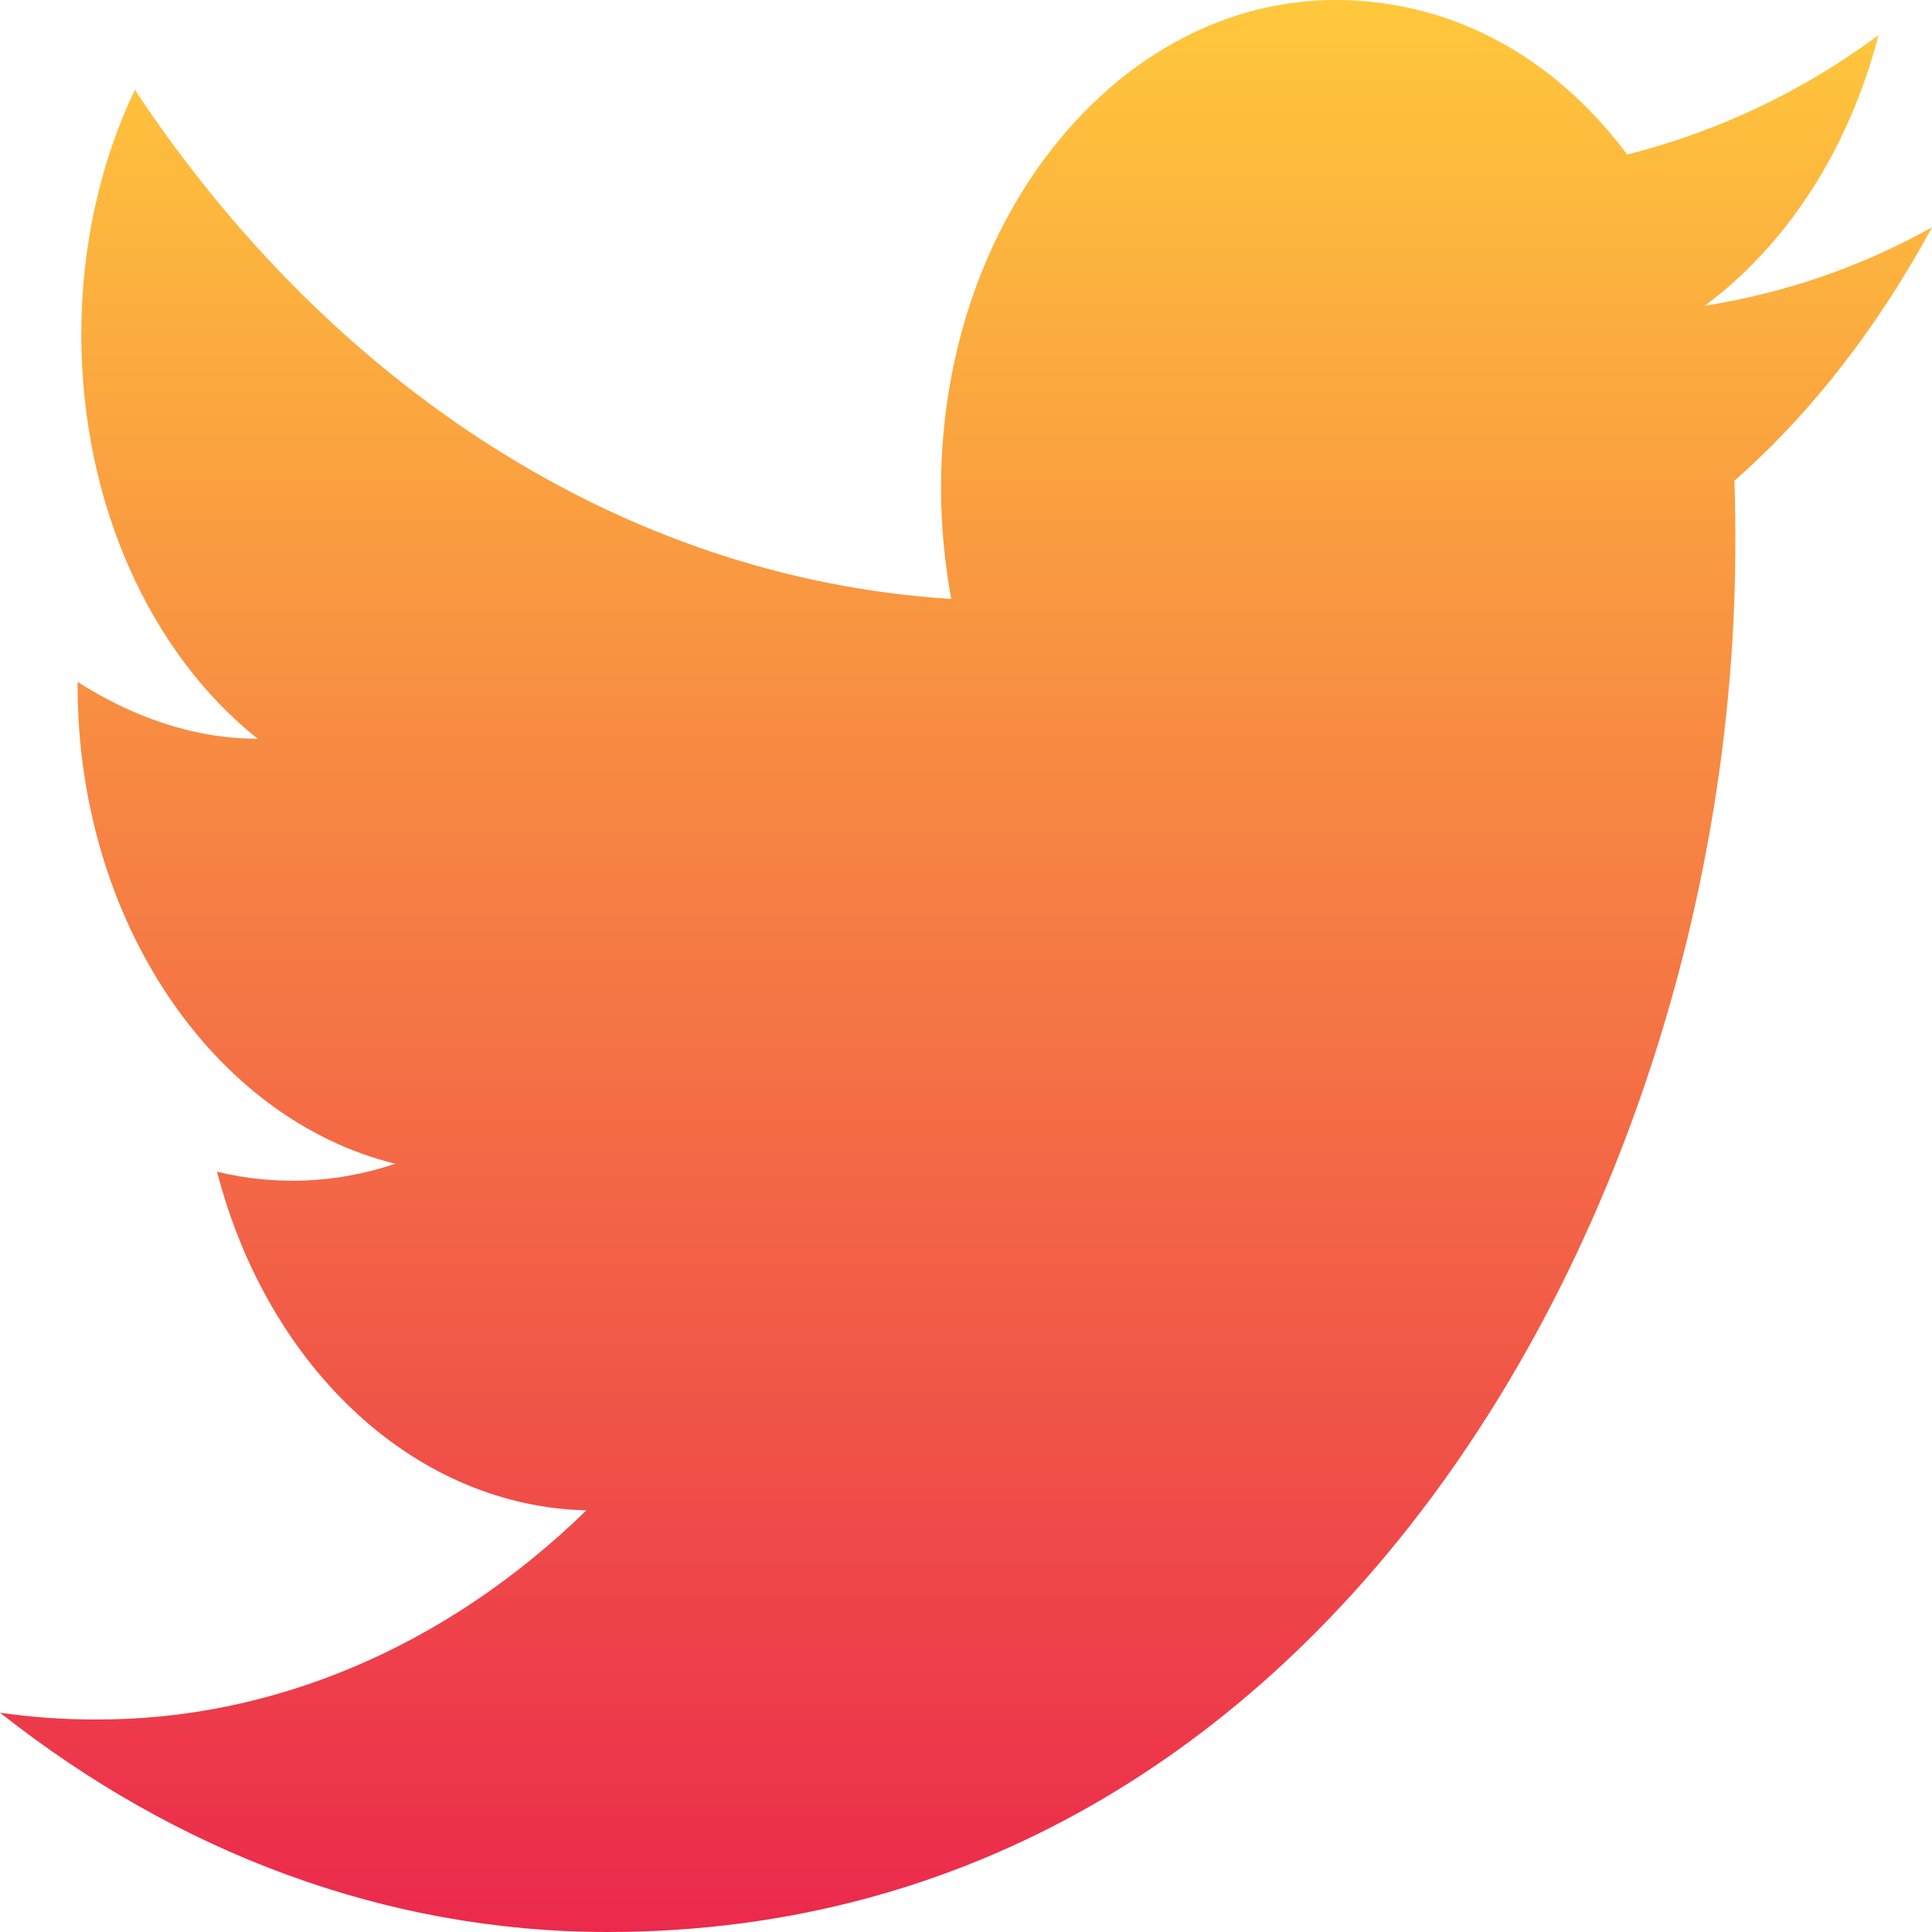 <svg width="25" height="25" viewBox="0 0 25 25" fill="none" xmlns="http://www.w3.org/2000/svg">
<path d="M25 2.941C24.08 3.456 23.088 3.794 22.06 3.956C23.112 3.176 23.924 1.941 24.307 0.456C23.315 1.191 22.216 1.706 21.056 2C20.112 0.735 18.786 0 17.28 0C14.472 0 12.177 2.824 12.177 6.309C12.177 6.809 12.225 7.294 12.309 7.75C8.054 7.485 4.266 4.971 1.745 1.162C1.303 2.088 1.052 3.176 1.052 4.324C1.052 6.515 1.948 8.456 3.334 9.559C2.486 9.559 1.697 9.265 1.004 8.824V8.868C1.004 11.927 2.772 14.485 5.115 15.059C4.363 15.312 3.573 15.347 2.808 15.162C3.133 16.415 3.769 17.512 4.626 18.298C5.483 19.084 6.519 19.52 7.588 19.544C5.776 21.309 3.53 22.264 1.219 22.25C0.813 22.25 0.406 22.221 0 22.162C2.271 23.956 4.971 25 7.863 25C17.28 25 22.455 15.382 22.455 7.044C22.455 6.765 22.455 6.5 22.443 6.221C23.447 5.338 24.307 4.221 25 2.941Z" fill="url(#paint0_linear_10_211)"/>
<defs>
<linearGradient id="paint0_linear_10_211" x1="12.5" y1="0" x2="12.5" y2="25" gradientUnits="userSpaceOnUse">
<stop stop-color="#FFC83C"/>
<stop offset="1" stop-color="#EB294C"/>
</linearGradient>
</defs>
</svg>
